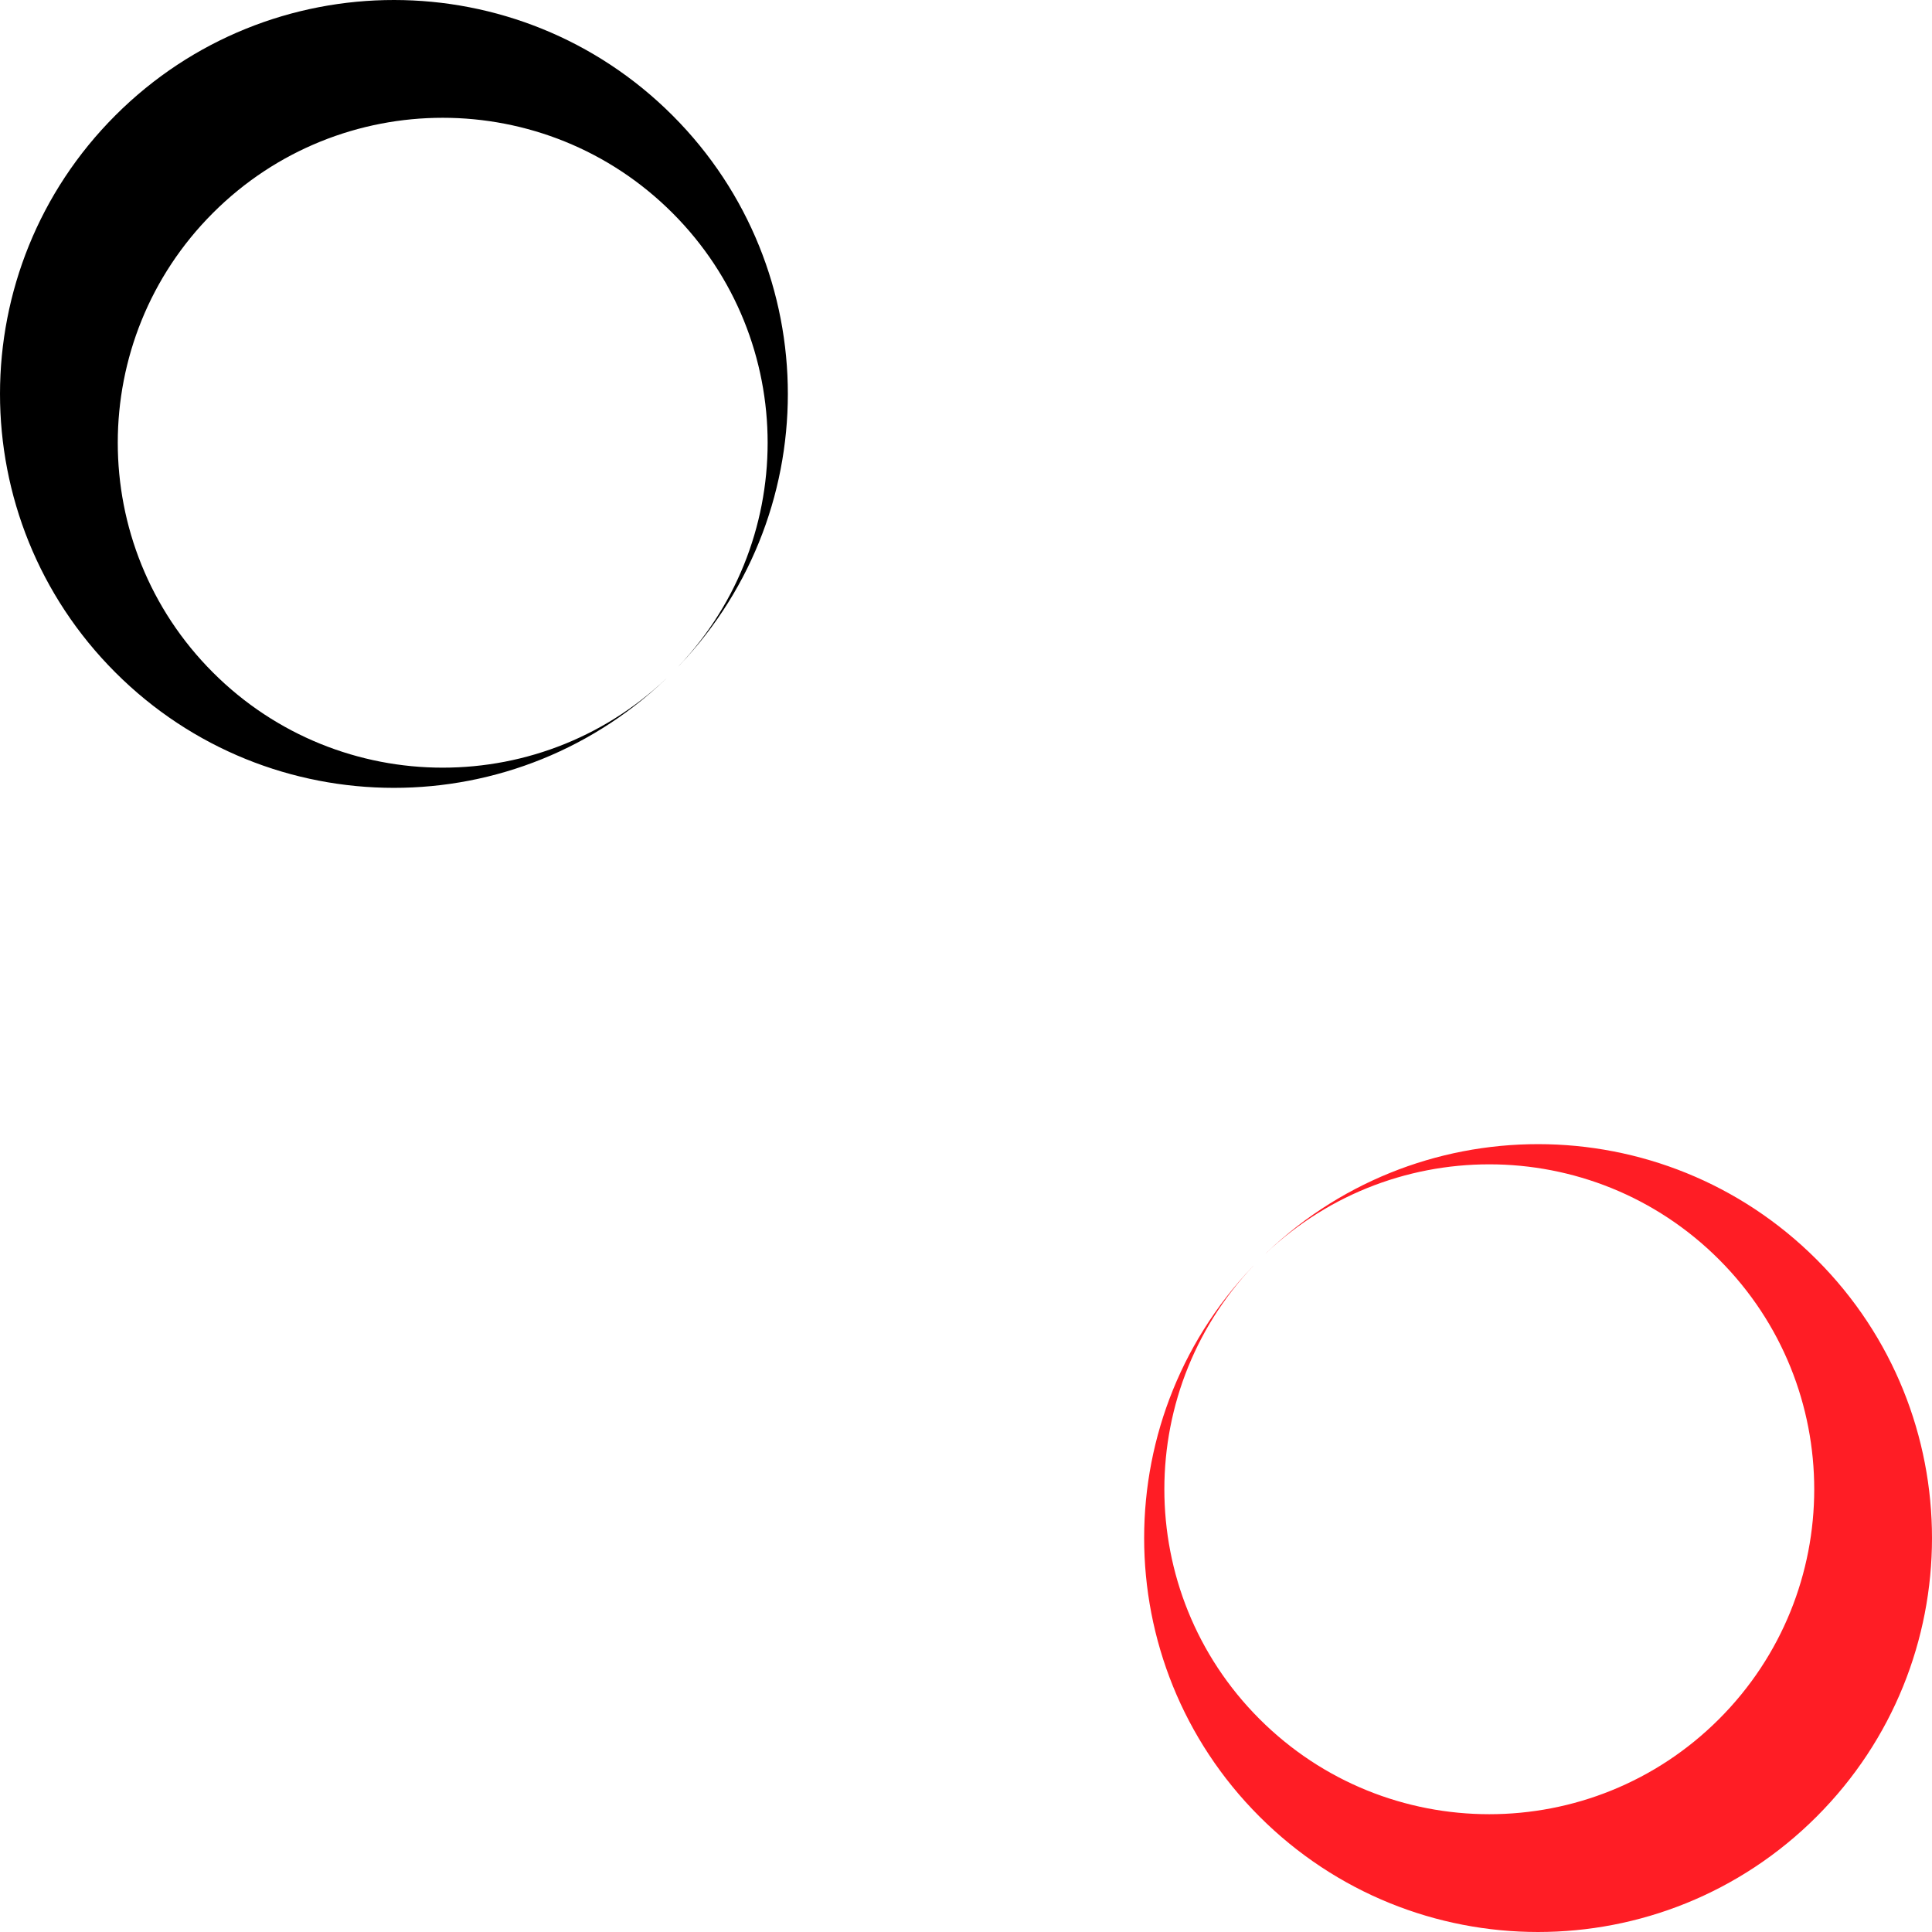 <?xml version="1.0" encoding="utf-8"?>
<!-- Generator: Adobe Illustrator 16.0.0, SVG Export Plug-In . SVG Version: 6.00 Build 0)  -->
<!DOCTYPE svg PUBLIC "-//W3C//DTD SVG 1.1//EN" "http://www.w3.org/Graphics/SVG/1.1/DTD/svg11.dtd">
<svg version="1.1" id="Layer_1" xmlns="http://www.w3.org/2000/svg" xmlns:xlink="http://www.w3.org/1999/xlink" x="0px" y="0px"
	 width="500px" height="500px" viewBox="0 0 500 500" enable-background="new 0 0 500 500" xml:space="preserve">
<path id="black" class="black-moon" d="M174.061,29.889c39.796,39.823,39.779,104.377-0.044,144.173c32.849-32.827,32.868-86.072,0.034-118.929
	c-32.827-32.849-86.071-32.868-118.92-0.041c-32.857,32.833-32.868,86.071-0.042,118.921c32.834,32.857,86.072,32.882,118.929,0.049
	c-39.831,39.803-104.383,39.773-144.179-0.05c-39.804-39.832-39.78-104.377,0.05-144.18C69.712-9.964,134.257-9.942,174.061,29.889z
	"/>
<path id="red" class="red-moon" fill="#FF1D25" d="M325.939,470.111c-39.797-39.823-39.779-104.377,0.043-144.173c-32.849,32.827-32.867,86.071-0.033,118.929
	c32.826,32.85,86.071,32.868,118.92,0.041c32.857-32.833,32.868-86.071,0.042-118.921c-32.834-32.857-86.071-32.882-118.929-0.049
	c39.831-39.803,104.384-39.773,144.18,0.05c39.804,39.832,39.78,104.377-0.05,144.18
	C430.288,509.965,365.743,509.942,325.939,470.111z"/>
</svg>
